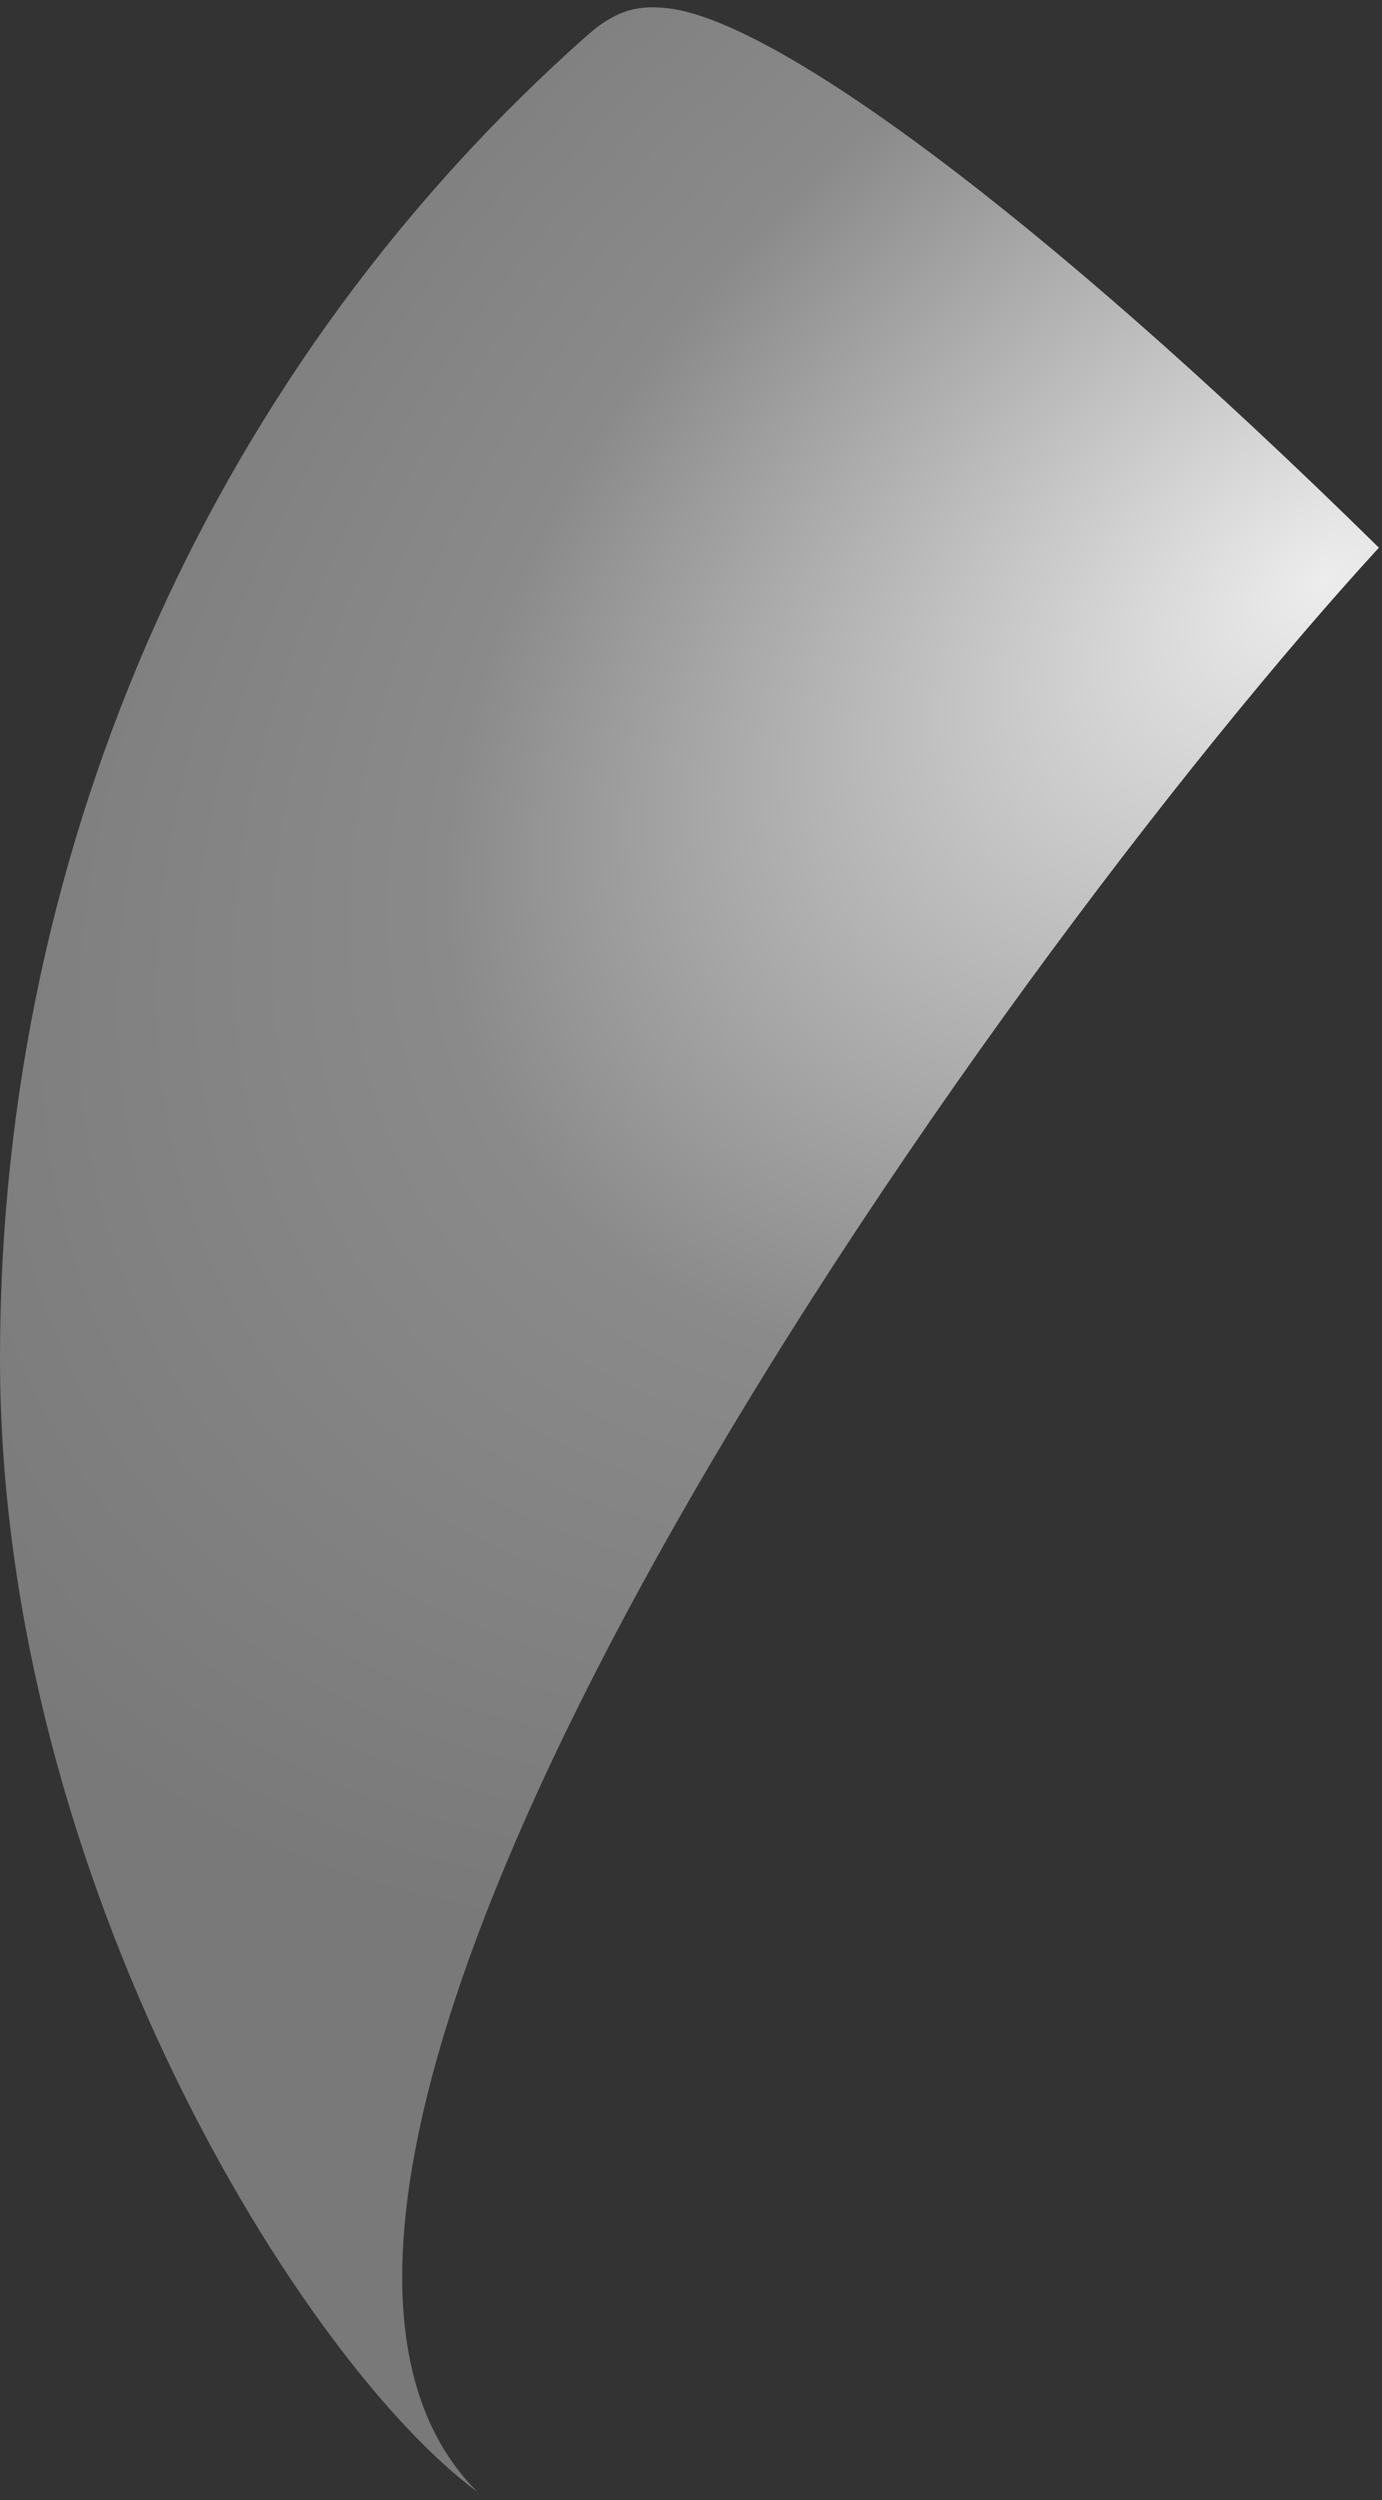<svg width="157" height="284" viewBox="0 0 157 284" fill="none" xmlns="http://www.w3.org/2000/svg">
<rect x="0" y="0" width="157" height="284" fill="#333333" stroke="none"/>
<path d="M0 154.282C0 94.627 25.308 40.671 66.718 4.012C70.28 0.859 72.943 0.573 76.132 0.972C88.089 2.566 117.305 23.509 156.648 62.215C112.404 110.445 16.741 245.437 54.209 283.036C34.678 268.686 0.001 213.937 0 154.282Z" fill="url(#paint0_radial_207_20923)"/>
<defs>
<radialGradient id="paint0_radial_207_20923" cx="0" cy="0" r="1" gradientUnits="userSpaceOnUse" gradientTransform="translate(149.074 67.385) rotate(144.025) scale(194.059 127.905)">
<stop stop-color="#EDEDED"/>
<stop offset="0.569" stop-color="#8A8A8A"/>
<stop offset="0.992" stop-color="#797979"/>
</radialGradient>
</defs>
</svg>
